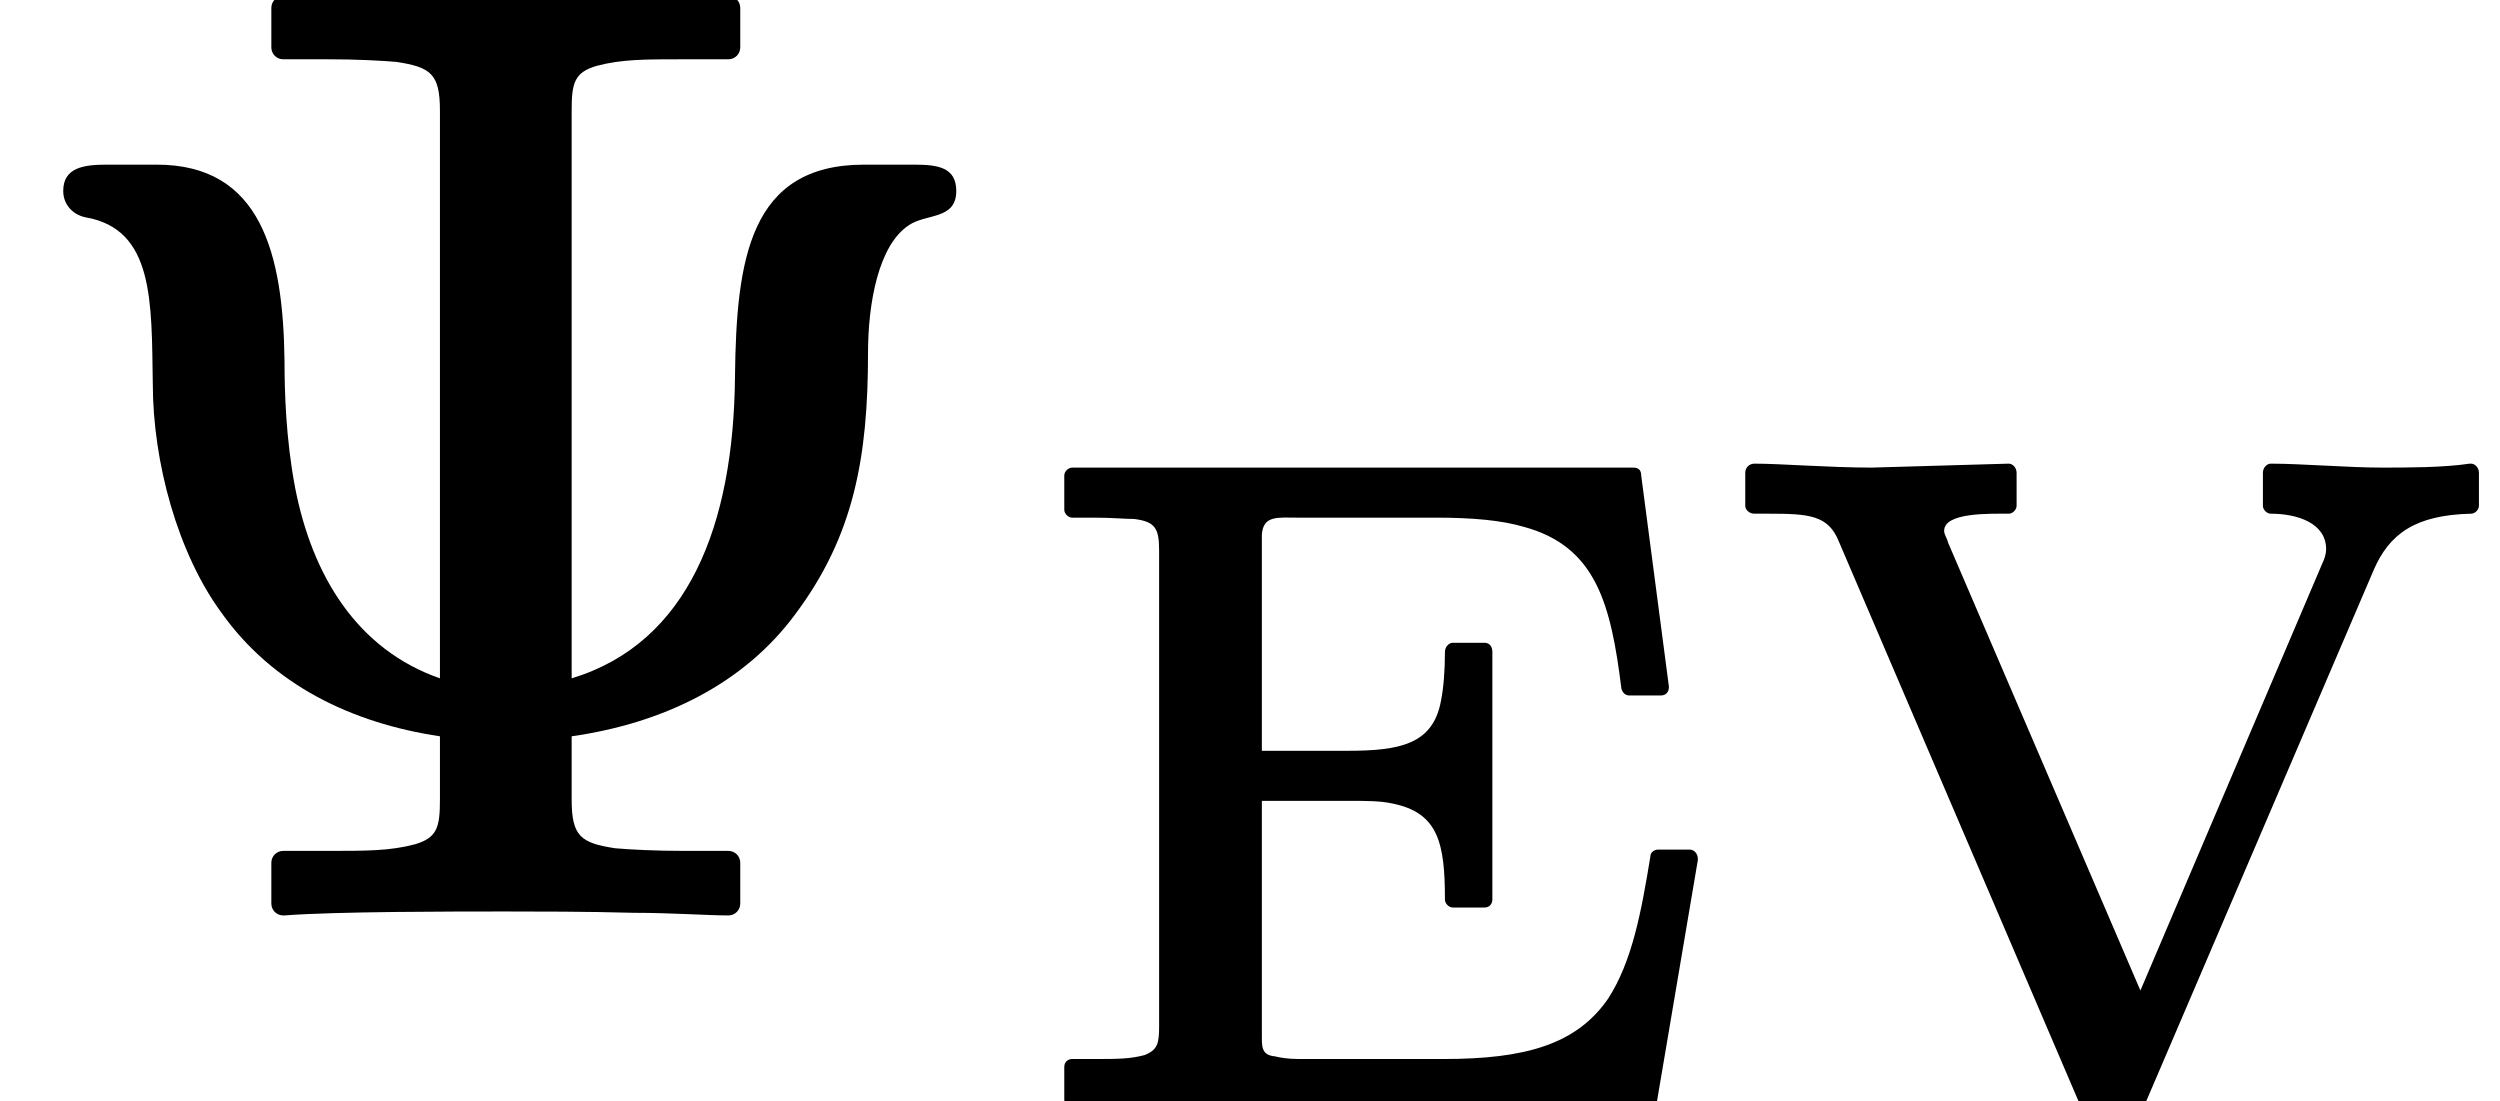 <?xml version='1.0' encoding='UTF-8'?>
<!-- This file was generated by dvisvgm 3.4 -->
<svg version='1.1' xmlns='http://www.w3.org/2000/svg' xmlns:xlink='http://www.w3.org/1999/xlink' width='18.98pt' height='8.36pt' viewBox='0 -6.86 18.98 8.36'>
<defs>
<path id='g37-69' d='M4.76 .06C4.79 .06 4.82 .04 4.83 .01L5.14-1.82C5.14-1.83 5.14-1.83 5.14-1.83C5.14-1.87 5.11-1.9 5.08-1.9H4.84C4.81-1.9 4.78-1.88 4.78-1.85C4.71-1.42 4.64-1.05 4.46-.77C4.22-.42 3.83-.31 3.21-.31H2.11C2.03-.31 1.97-.32 1.93-.33C1.82-.34 1.83-.41 1.83-.52V-2.27H2.48C2.62-2.27 2.73-2.27 2.82-2.25C3.17-2.18 3.22-1.95 3.22-1.52C3.22-1.49 3.25-1.46 3.28-1.46H3.52C3.56-1.46 3.58-1.49 3.58-1.52V-3.4C3.58-3.44 3.56-3.47 3.52-3.47H3.28C3.25-3.47 3.22-3.44 3.22-3.4C3.22-3.26 3.21-3.13 3.19-3.03C3.13-2.7 2.88-2.65 2.48-2.65H1.83V-4.21C1.83-4.24 1.83-4.27 1.83-4.29C1.84-4.44 1.95-4.42 2.11-4.42H3.15C3.43-4.42 3.65-4.4 3.82-4.35C4.37-4.2 4.48-3.76 4.56-3.12C4.57-3.09 4.59-3.07 4.62-3.07H4.86C4.9-3.07 4.92-3.1 4.92-3.13C4.92-3.13 4.92-3.14 4.92-3.14L4.71-4.74C4.71-4.78 4.69-4.8 4.65-4.8H.39C.36-4.8 .33-4.77 .33-4.74V-4.48C.33-4.45 .36-4.42 .39-4.42H.56C.69-4.42 .79-4.41 .86-4.41C1.02-4.39 1.05-4.34 1.05-4.17V-.56C1.05-.43 1.04-.38 .94-.34C.83-.31 .73-.31 .56-.31H.39C.36-.31 .33-.29 .33-.25V0C.33 .03 .36 .06 .39 .06H4.76Z'/>
<path id='g37-86' d='M4.14-4.83C4.11-4.83 4.08-4.8 4.08-4.76V-4.51C4.08-4.48 4.11-4.45 4.14-4.45C4.34-4.45 4.56-4.38 4.56-4.18C4.56-4.15 4.55-4.11 4.53-4.07L3.15-.83L1.69-4.23C1.68-4.27 1.66-4.29 1.66-4.32C1.66-4.46 2-4.45 2.15-4.45C2.18-4.45 2.21-4.48 2.21-4.51V-4.76C2.21-4.8 2.18-4.83 2.15-4.83L1.11-4.8C.79-4.8 .42-4.83 .22-4.83C.18-4.83 .15-4.8 .15-4.76V-4.51C.15-4.48 .18-4.45 .22-4.45H.33C.63-4.45 .78-4.44 .86-4.24L2.68 .01C2.73 .12 2.78 .2 2.94 .2C2.94 .2 2.94 .2 2.94 .2C3.08 .2 3.15 .13 3.19 .02L4.92-4.02C5.04-4.3 5.24-4.44 5.66-4.45C5.69-4.45 5.72-4.48 5.72-4.51V-4.76C5.72-4.8 5.69-4.83 5.66-4.83C5.66-4.83 5.65-4.83 5.65-4.83C5.45-4.8 5.18-4.8 4.98-4.8C4.73-4.8 4.37-4.83 4.14-4.83Z'/>
<path id='g38-9' d='M6.94-5.61C6.94-5.61 6.93-5.61 6.93-5.61H6.56C5.69-5.61 5.59-4.89 5.58-4C5.57-2.88 5.23-1.98 4.34-1.71V-6.02C4.34-6.23 4.36-6.31 4.53-6.36C4.72-6.41 4.89-6.41 5.2-6.41H5.53C5.58-6.41 5.62-6.45 5.62-6.5V-6.8C5.62-6.85 5.58-6.89 5.53-6.89C5.53-6.89 5.52-6.89 5.52-6.89C5.14-6.86 4.23-6.86 3.85-6.86C3.62-6.86 3.23-6.86 2.87-6.87C2.58-6.87 2.31-6.89 2.15-6.89C2.1-6.89 2.06-6.85 2.06-6.8V-6.5C2.06-6.45 2.1-6.41 2.15-6.41H2.48C2.71-6.41 2.89-6.4 3.01-6.39C3.27-6.35 3.34-6.3 3.34-6.02V-1.71C2.71-1.93 2.37-2.49 2.24-3.16C2.17-3.53 2.16-3.89 2.16-4.12C2.15-4.94 1.98-5.61 1.19-5.61H.82C.82-5.61 .82-5.61 .81-5.61C.64-5.61 .48-5.59 .48-5.41C.48-5.31 .55-5.23 .65-5.21C1.17-5.12 1.15-4.57 1.16-3.95C1.16-3.35 1.35-2.66 1.68-2.21C2.07-1.66 2.67-1.37 3.34-1.27V-.79C3.34-.58 3.32-.5 3.15-.45C2.96-.4 2.79-.4 2.48-.4H2.15C2.1-.4 2.06-.36 2.06-.31V0C2.06 .05 2.1 .09 2.15 .09C2.15 .09 2.16 .09 2.16 .09C2.54 .06 3.45 .06 3.84 .06C4.06 .06 4.45 .06 4.81 .07C5.1 .07 5.37 .09 5.53 .09C5.58 .09 5.62 .05 5.62 0V-.31C5.62-.36 5.58-.4 5.53-.4H5.2C4.97-.4 4.79-.41 4.67-.42C4.41-.46 4.34-.51 4.34-.79V-1.27C5.04-1.37 5.65-1.67 6.04-2.2C6.48-2.79 6.59-3.38 6.59-4.18C6.59-4.56 6.67-5 6.9-5.15C7.03-5.24 7.26-5.19 7.26-5.41C7.26-5.59 7.12-5.61 6.94-5.61Z'/>
</defs>
<g id='page4084'>
<use x='0' y='0' xlink:href='#g38-9'/>
<use x='7.75' y='1.49' xlink:href='#g37-69'/>
<use x='13.1' y='1.49' xlink:href='#g37-86'/>
</g>
</svg>